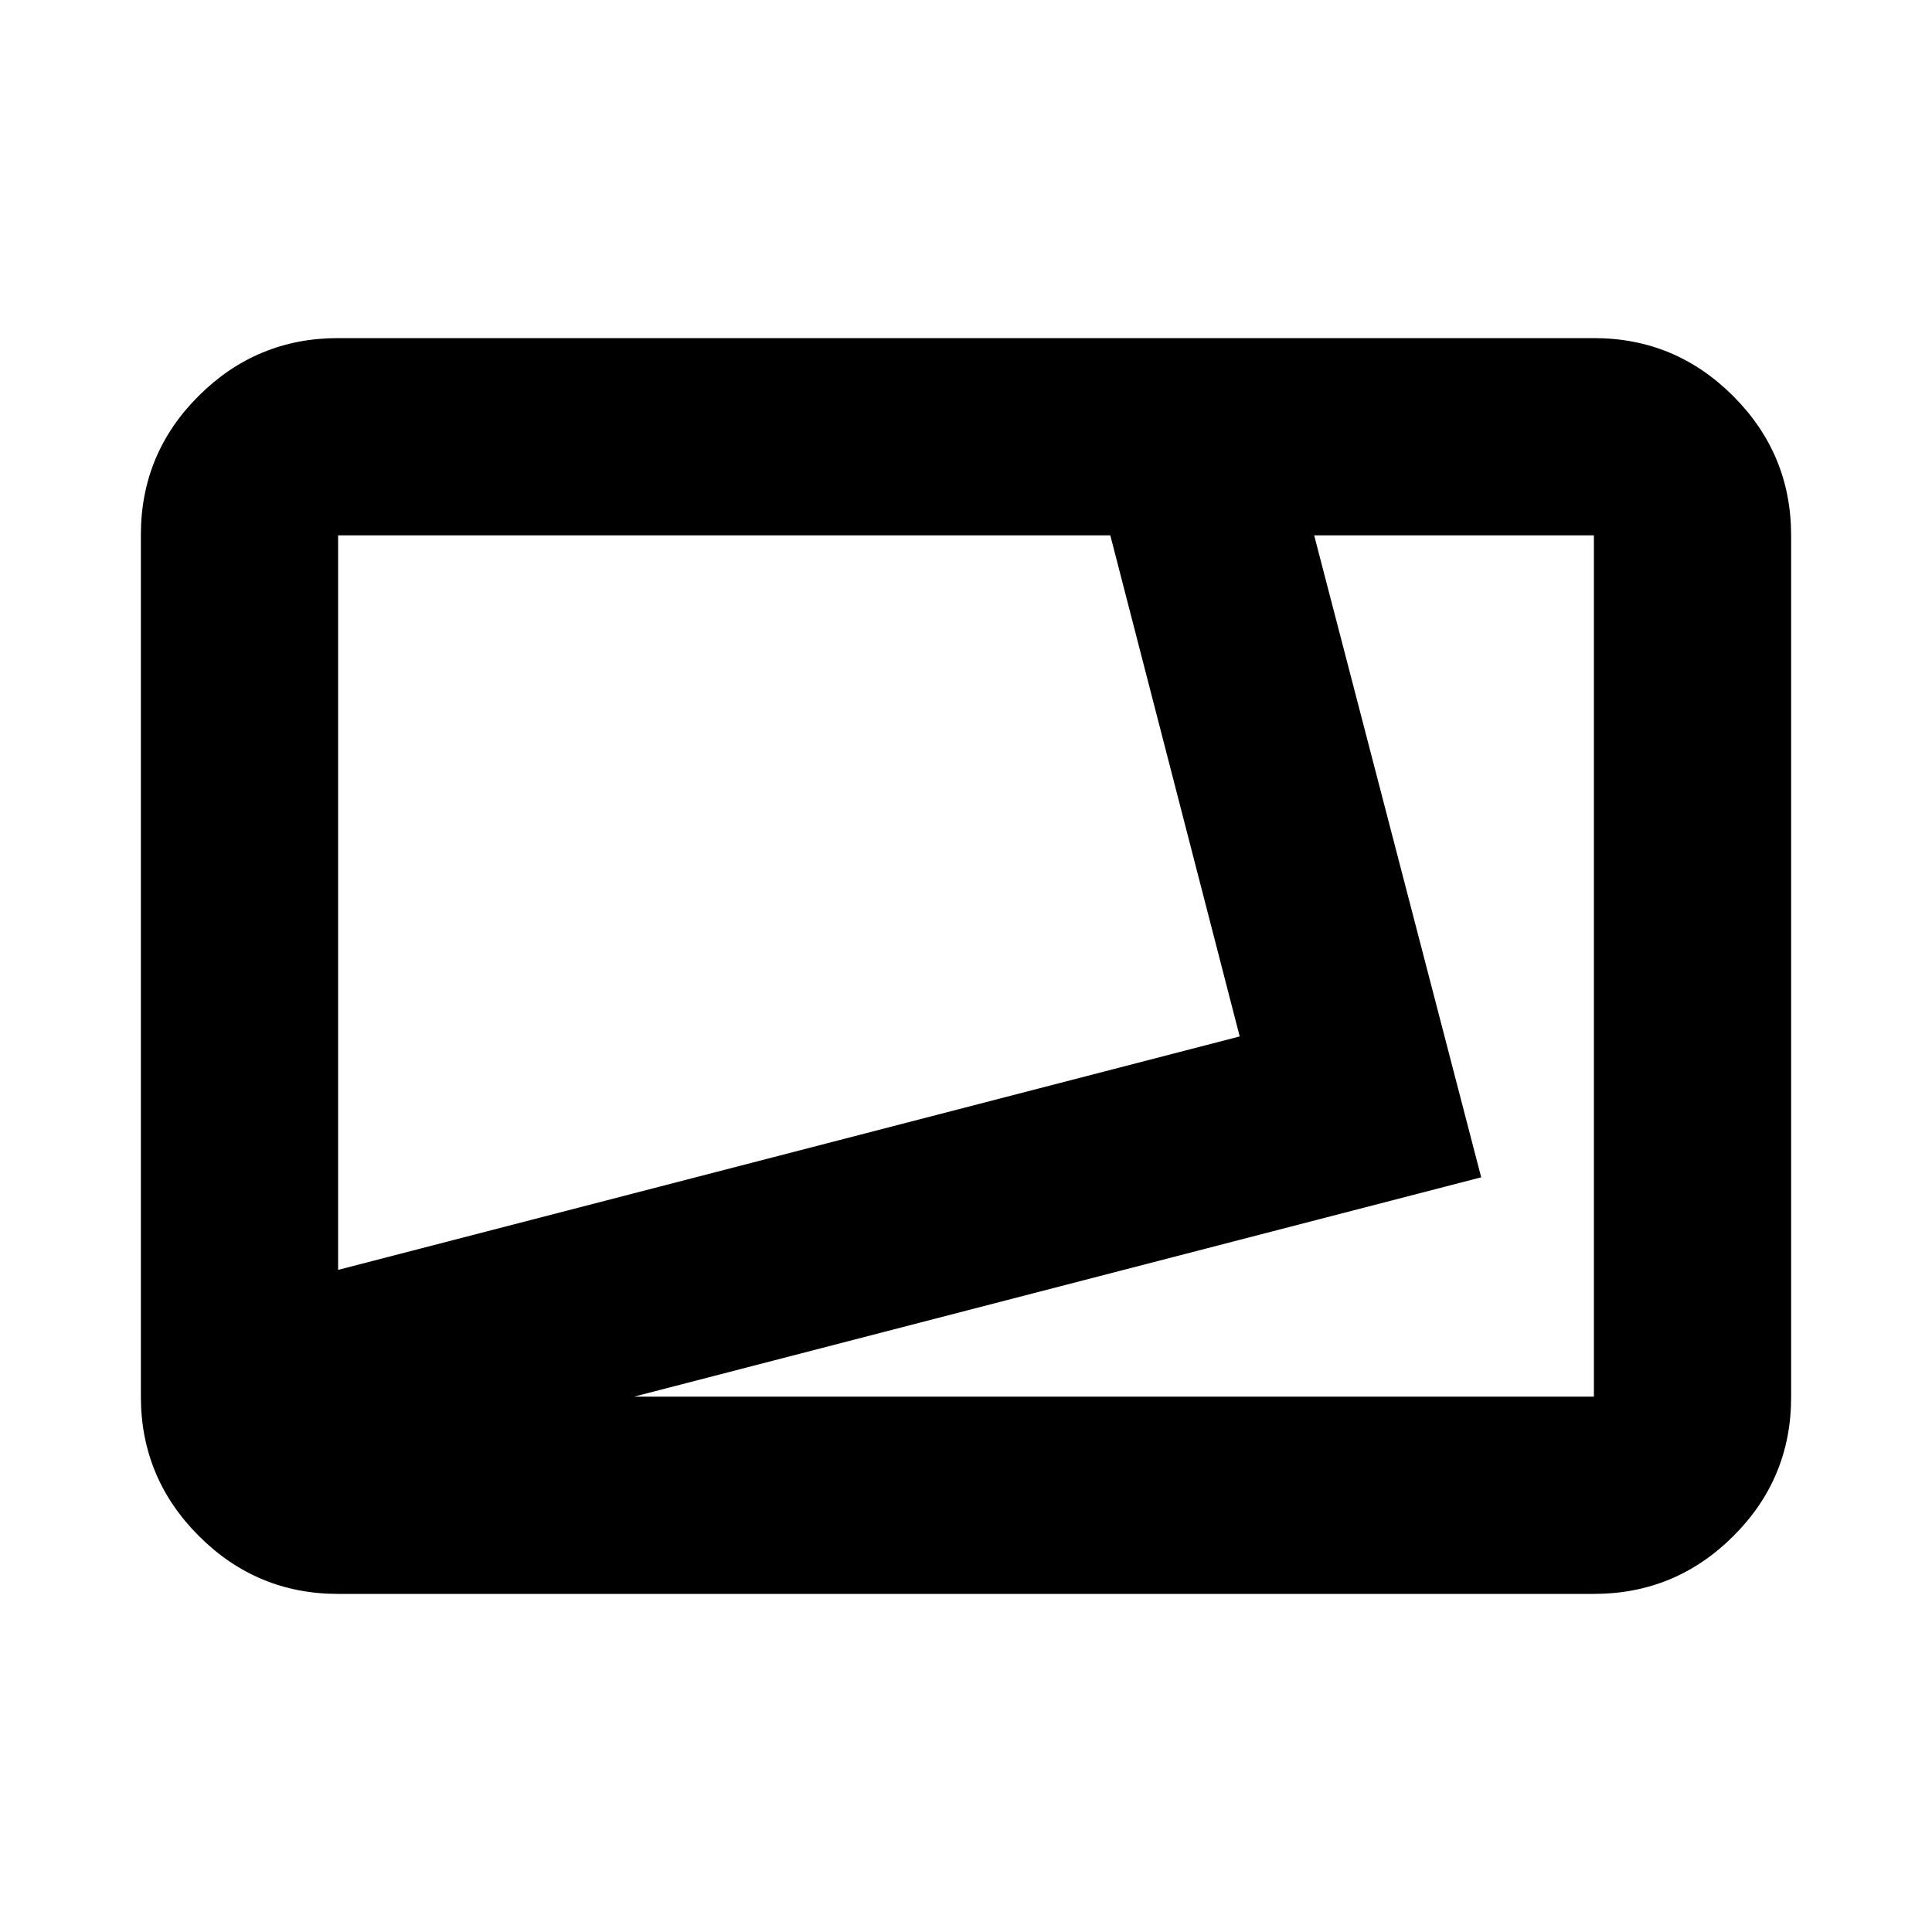 <svg xmlns="http://www.w3.org/2000/svg" height="20" viewBox="0 -960 960 960" width="20"><path d="M168-168q-40.42 0-69.21-28.8Q70-225.6 70-266.04v-428.24q0-40.44 28.79-69.08T168-792h624q40.42 0 69.21 28.8Q890-734.4 890-693.96v428.24q0 40.45-28.79 69.08Q832.42-168 792-168H168Zm0-161 448-116-64.3-249H168v365Zm147 63h477v-428H653l83 319-421 109ZM168-694Z"/></svg>